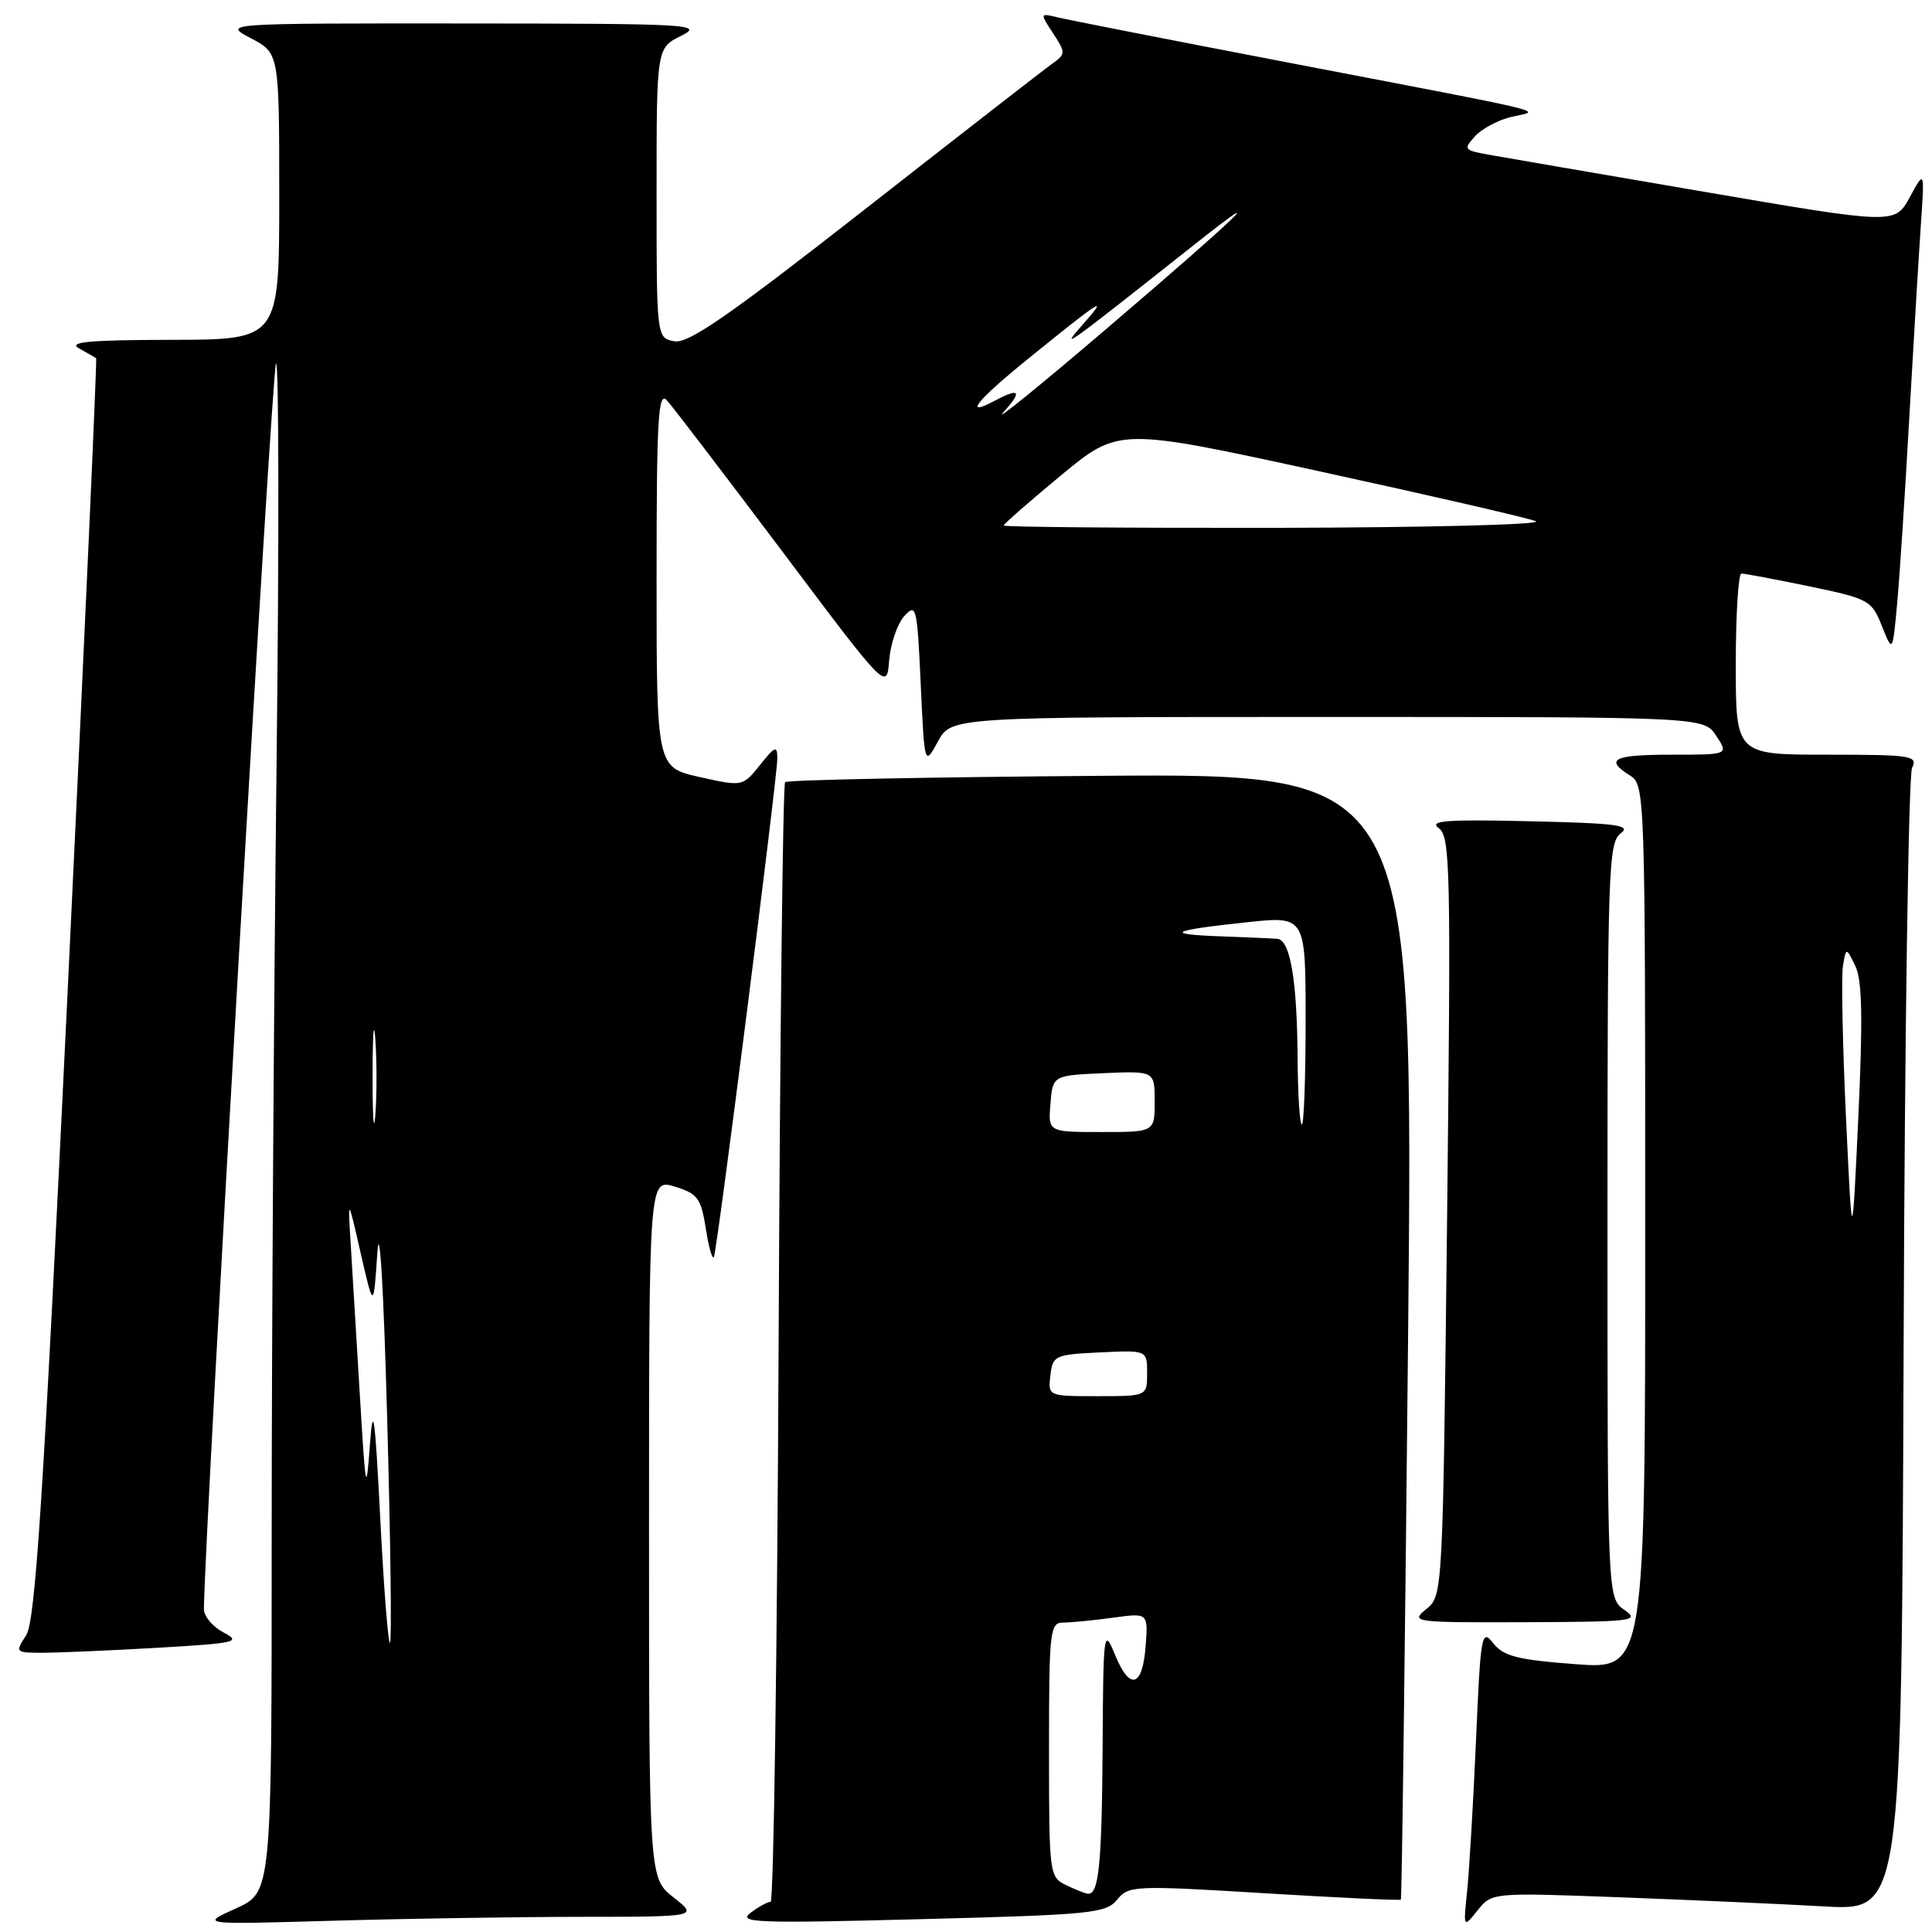 <?xml version="1.0" encoding="UTF-8" standalone="no"?>
<!DOCTYPE svg PUBLIC "-//W3C//DTD SVG 1.1//EN" "http://www.w3.org/Graphics/SVG/1.1/DTD/svg11.dtd" >
<svg xmlns="http://www.w3.org/2000/svg" xmlns:xlink="http://www.w3.org/1999/xlink" version="1.1" viewBox="0 0 256 256">
 <g >
 <path fill="currentColor"
d=" M 77.00 253.99 C 92.50 253.98 92.50 253.98 89.25 251.42 C 86.00 248.86 86.00 248.86 86.00 202.52 C 86.00 156.19 86.00 156.19 89.41 157.23 C 92.46 158.17 92.89 158.75 93.54 162.89 C 93.94 165.43 94.42 167.05 94.61 166.50 C 95.11 165.08 103.00 102.97 103.00 100.52 C 102.99 98.74 102.72 98.84 100.70 101.37 C 98.40 104.23 98.40 104.23 92.70 102.96 C 87.00 101.68 87.00 101.68 87.00 76.63 C 87.00 55.48 87.21 51.80 88.36 53.04 C 89.10 53.84 95.96 62.83 103.61 73.00 C 117.50 91.50 117.50 91.50 117.82 87.50 C 118.00 85.30 118.90 82.66 119.82 81.64 C 121.41 79.88 121.53 80.39 122.00 90.64 C 122.50 101.50 122.50 101.50 124.28 98.25 C 126.05 95.00 126.05 95.00 175.91 95.00 C 225.77 95.00 225.77 95.00 227.41 97.50 C 229.05 100.00 229.05 100.00 221.52 100.00 C 213.77 100.00 212.55 100.61 216.00 102.77 C 217.96 103.99 218.00 105.10 218.00 162.61 C 218.00 221.21 218.00 221.21 208.75 220.51 C 201.07 219.93 199.22 219.46 197.86 217.73 C 196.32 215.77 196.19 216.51 195.58 230.57 C 195.22 238.78 194.69 247.75 194.41 250.50 C 193.89 255.50 193.89 255.50 195.78 253.14 C 197.68 250.77 197.68 250.77 214.59 251.40 C 223.89 251.75 236.11 252.29 241.74 252.61 C 251.97 253.19 251.97 253.19 252.24 178.35 C 252.38 137.18 252.89 102.71 253.36 101.75 C 254.15 100.13 253.30 100.00 242.11 100.00 C 230.00 100.00 230.00 100.00 230.00 88.00 C 230.00 81.40 230.34 76.00 230.75 76.00 C 231.16 75.99 235.20 76.76 239.72 77.69 C 247.64 79.34 248.00 79.53 249.36 82.95 C 250.78 86.50 250.78 86.50 251.38 80.00 C 251.71 76.42 252.43 65.40 252.98 55.50 C 253.54 45.60 254.23 34.12 254.51 30.00 C 255.03 22.50 255.03 22.50 253.06 26.12 C 251.09 29.74 251.09 29.74 225.79 25.41 C 211.88 23.03 198.99 20.81 197.15 20.48 C 193.99 19.91 193.89 19.77 195.45 18.05 C 196.36 17.05 198.54 15.89 200.30 15.48 C 204.19 14.58 206.97 15.26 171.00 8.35 C 155.32 5.34 141.44 2.62 140.14 2.30 C 137.79 1.73 137.78 1.74 139.54 4.41 C 141.23 7.00 141.22 7.16 139.40 8.46 C 138.35 9.21 127.19 17.88 114.60 27.74 C 96.53 41.88 91.20 45.57 89.35 45.22 C 87.00 44.77 87.00 44.77 87.00 25.56 C 87.00 6.36 87.00 6.36 90.25 4.75 C 93.31 3.22 91.66 3.13 61.50 3.11 C 29.50 3.09 29.50 3.09 33.25 5.07 C 37.00 7.05 37.00 7.05 37.00 26.02 C 37.00 45.00 37.00 45.00 22.75 45.03 C 11.72 45.05 8.95 45.31 10.50 46.18 C 11.60 46.79 12.61 47.37 12.74 47.47 C 12.87 47.56 11.18 85.16 8.98 131.02 C 5.73 198.76 4.69 214.82 3.46 216.69 C 1.98 218.96 2.02 219.00 5.73 219.00 C 7.80 218.99 14.62 218.70 20.87 218.34 C 31.31 217.73 32.02 217.57 29.62 216.31 C 28.18 215.55 27.01 214.16 27.02 213.22 C 27.12 202.80 36.05 48.63 36.57 48.15 C 36.96 47.79 36.99 71.99 36.64 101.91 C 36.29 131.84 36.00 177.57 36.00 203.54 C 36.00 250.75 36.00 250.75 31.25 252.88 C 26.50 255.02 26.50 255.02 44.00 254.51 C 53.62 254.23 68.47 254.00 77.00 253.99 Z  M 148.02 251.72 C 149.54 249.85 150.27 249.81 167.49 250.86 C 177.34 251.46 185.49 251.84 185.62 251.71 C 185.75 251.58 186.18 217.96 186.58 176.99 C 187.30 102.50 187.30 102.50 145.93 102.80 C 123.18 102.97 104.32 103.34 104.03 103.64 C 103.74 103.93 103.35 137.43 103.17 178.08 C 102.99 218.74 102.51 252.00 102.11 252.00 C 101.71 252.00 100.51 252.66 99.44 253.47 C 97.72 254.77 100.32 254.87 121.97 254.30 C 144.59 253.72 146.57 253.52 148.02 251.72 Z  M 215.25 213.33 C 213.00 211.76 213.00 211.76 213.00 161.74 C 213.00 115.26 213.12 111.63 214.75 110.43 C 216.22 109.34 214.28 109.08 202.73 108.82 C 191.68 108.56 189.29 108.74 190.63 109.72 C 192.18 110.85 192.26 114.93 191.75 161.19 C 191.18 211.43 191.18 211.43 188.98 213.22 C 186.85 214.95 187.25 215.00 202.14 214.95 C 216.39 214.90 217.34 214.78 215.25 213.33 Z  M 50.39 201.29 C 49.68 187.43 49.44 185.72 49.01 191.50 C 48.53 198.03 48.45 197.62 47.72 185.50 C 47.29 178.35 46.75 169.35 46.51 165.50 C 46.07 158.50 46.07 158.50 47.78 166.00 C 49.50 173.50 49.50 173.50 50.00 166.00 C 50.29 161.59 50.83 170.60 51.30 187.86 C 51.75 204.01 51.92 217.42 51.68 217.66 C 51.44 217.89 50.86 210.53 50.39 201.29 Z  M 244.60 148.00 C 244.15 138.38 243.97 129.38 244.20 128.00 C 244.62 125.50 244.62 125.50 245.84 128.00 C 246.75 129.88 246.85 134.85 246.24 148.00 C 245.42 165.50 245.42 165.50 244.60 148.00 Z  M 49.37 142.50 C 49.37 137.00 49.54 134.88 49.74 137.78 C 49.94 140.69 49.94 145.19 49.73 147.78 C 49.53 150.38 49.36 148.00 49.37 142.50 Z  M 133.00 69.63 C 133.00 69.43 136.43 66.43 140.62 62.96 C 148.25 56.66 148.25 56.66 174.87 62.46 C 189.52 65.65 202.40 68.62 203.50 69.06 C 204.60 69.51 189.19 69.90 169.25 69.94 C 149.31 69.97 133.00 69.84 133.00 69.63 Z  M 132.92 54.67 C 135.50 51.83 135.15 51.32 131.85 53.08 C 127.55 55.38 129.34 53.12 136.27 47.51 C 145.99 39.63 147.02 38.98 143.50 42.97 C 140.33 46.57 140.83 46.21 158.25 32.42 C 168.94 23.95 164.08 28.64 147.25 43.02 C 138.04 50.90 131.59 56.14 132.92 54.67 Z  M 141.25 249.78 C 139.05 248.72 139.00 248.33 139.00 231.85 C 139.00 216.09 139.12 215.00 140.86 215.00 C 141.88 215.00 144.84 214.71 147.43 214.36 C 152.13 213.71 152.13 213.71 151.81 218.03 C 151.41 223.57 149.72 224.09 147.75 219.28 C 146.25 215.63 146.19 216.05 146.10 231.67 C 146.00 247.05 145.60 251.09 144.14 250.93 C 143.79 250.90 142.49 250.38 141.25 249.78 Z  M 139.18 182.25 C 139.49 179.61 139.76 179.49 145.75 179.20 C 152.00 178.90 152.00 178.90 152.00 181.95 C 152.00 185.00 152.00 185.00 145.43 185.00 C 138.87 185.00 138.87 185.00 139.18 182.25 Z  M 139.19 146.25 C 139.50 142.50 139.50 142.50 146.25 142.20 C 153.00 141.91 153.00 141.91 153.00 145.95 C 153.00 150.00 153.00 150.00 145.94 150.00 C 138.88 150.00 138.88 150.00 139.19 146.25 Z  M 171.94 140.25 C 171.87 129.87 170.97 124.54 169.25 124.40 C 168.56 124.34 165.19 124.20 161.75 124.07 C 154.11 123.79 155.07 123.28 165.25 122.20 C 173.00 121.38 173.00 121.38 173.00 135.19 C 173.00 142.79 172.78 149.00 172.50 149.00 C 172.22 149.00 171.97 145.06 171.94 140.25 Z "/>
</g>
</svg>